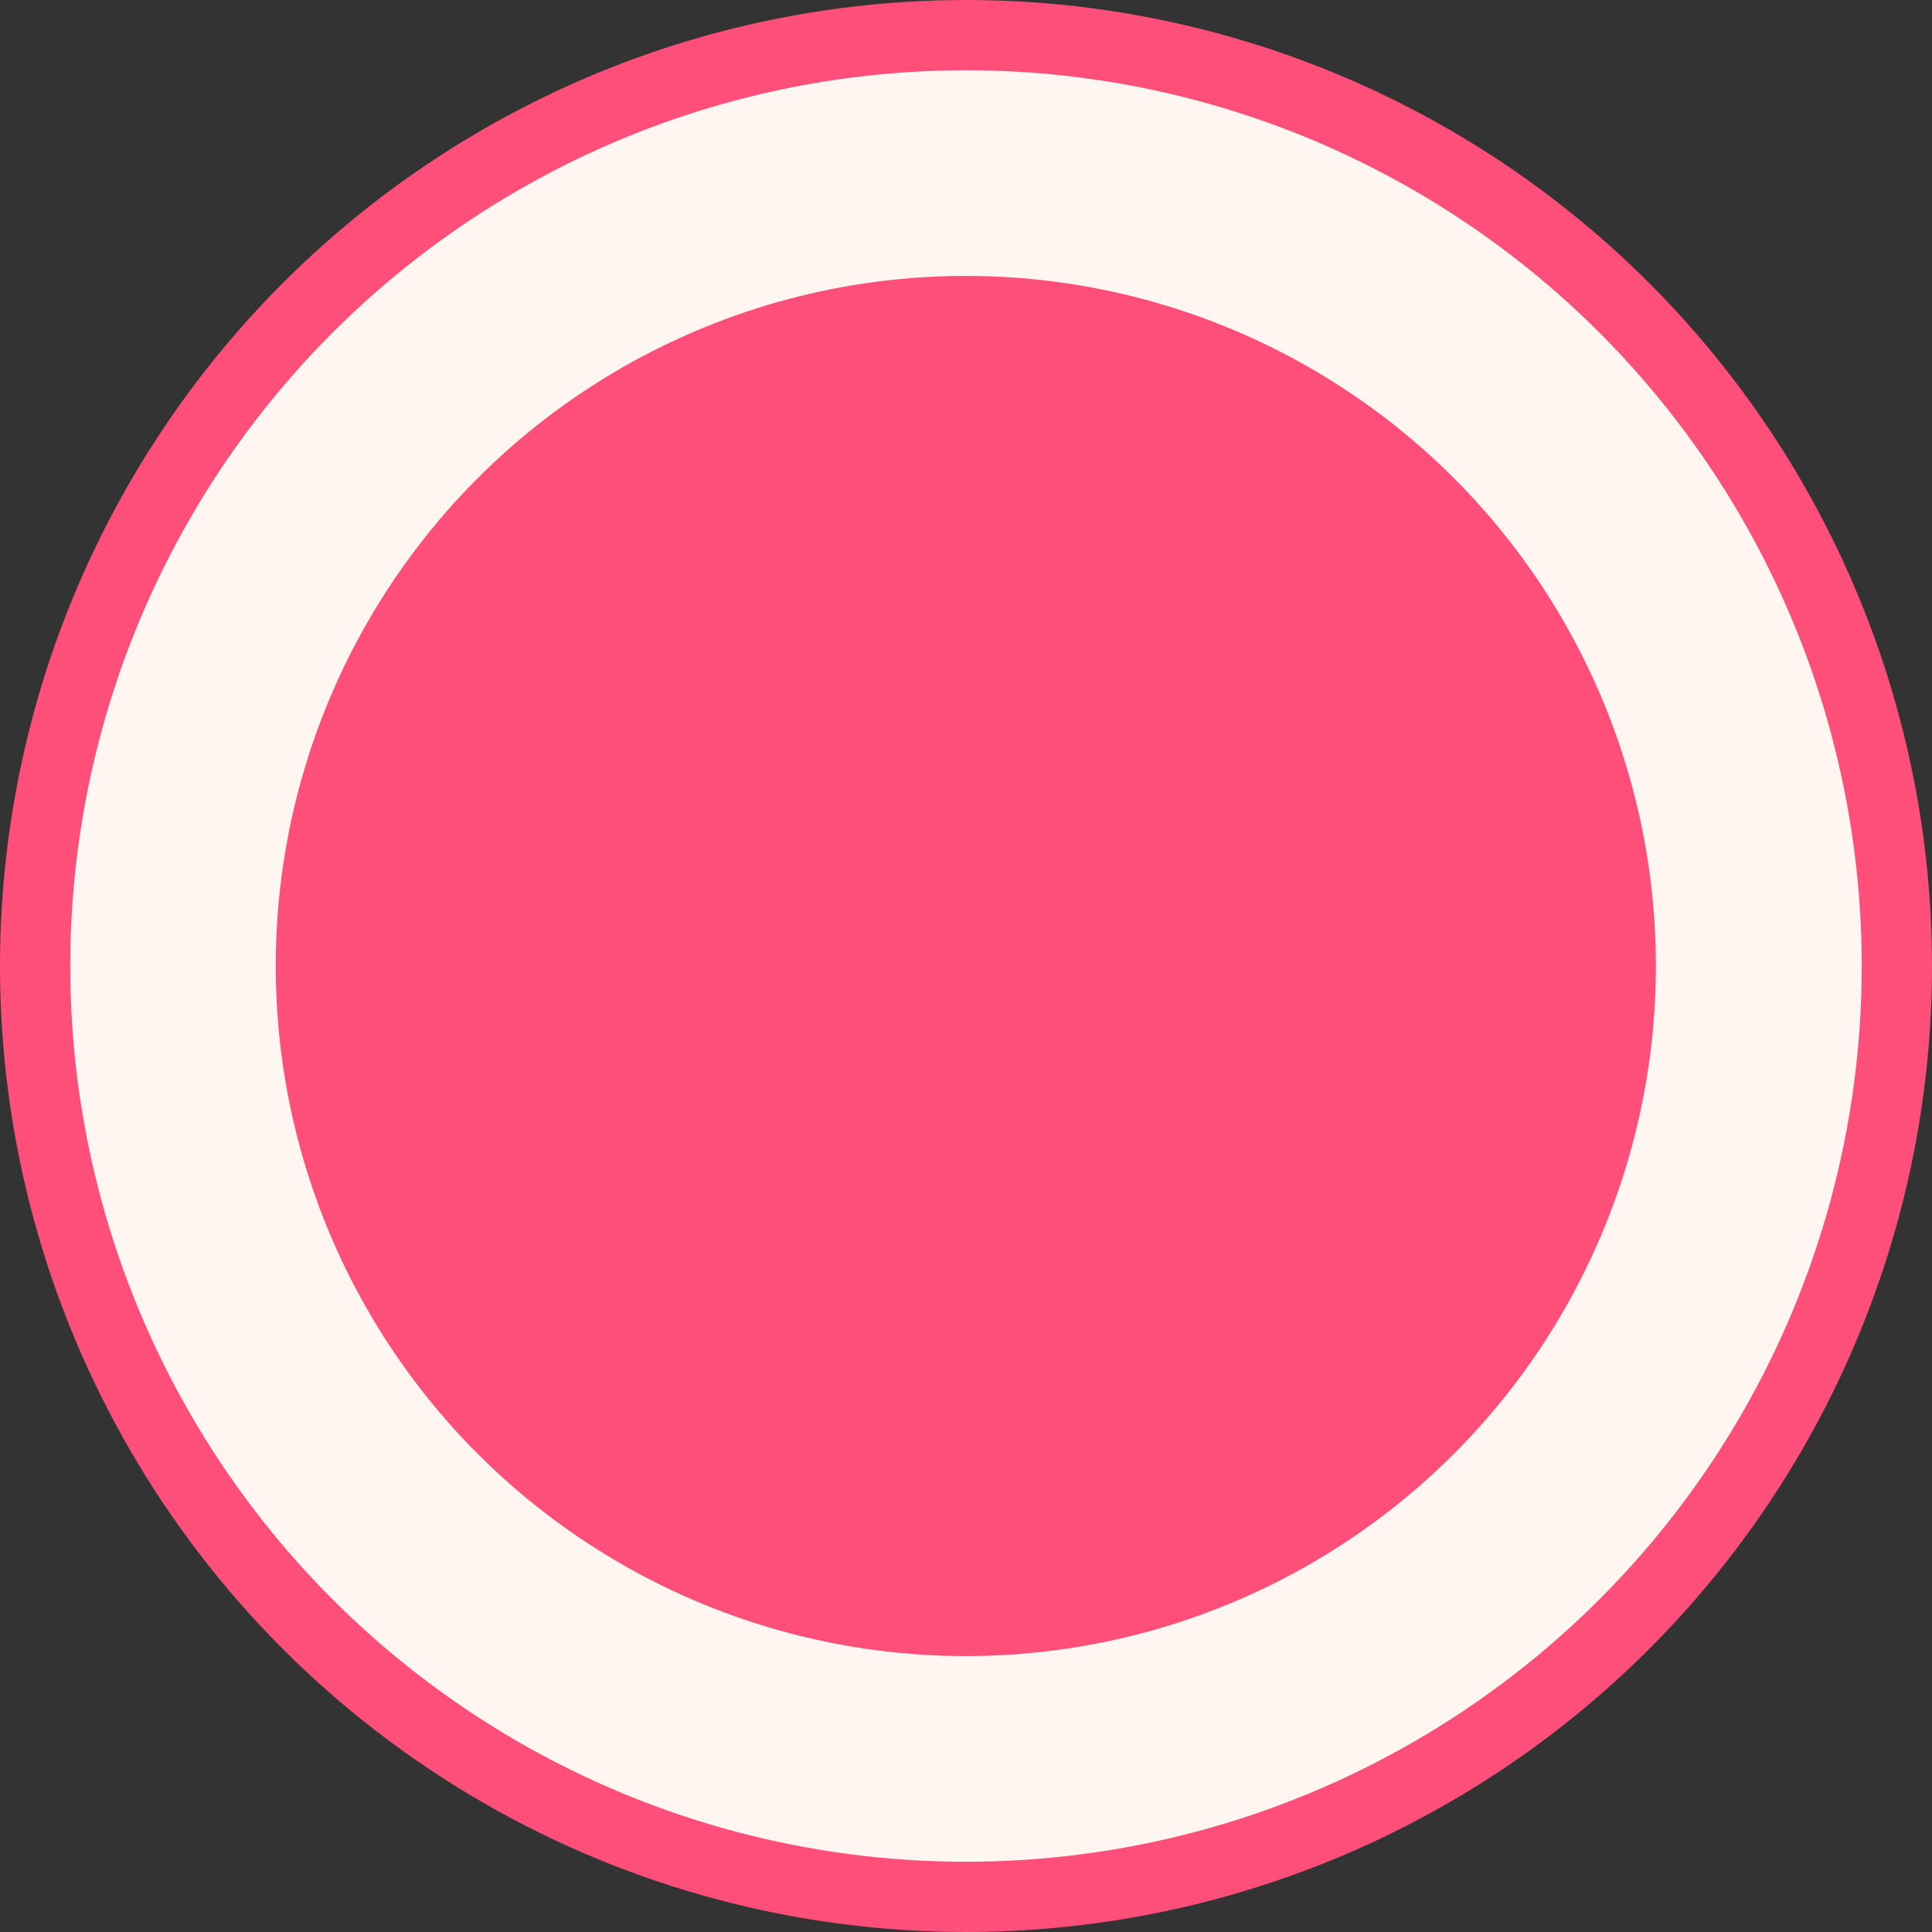 <svg width="11" height="11" viewBox="0 0 11 11" fill="none" xmlns="http://www.w3.org/2000/svg">
<rect x="0" y="0" width="11" height="11" fill="#333333" stroke="none"/>
<circle cx="5.5" cy="5.5" r="5.3" fill="#FFF6F2" stroke="#FD4F79" stroke-width="0.4"/>
<ellipse cx="5.499" cy="5.5" rx="3.929" ry="3.929" fill="#FD4F79"/>
</svg>

